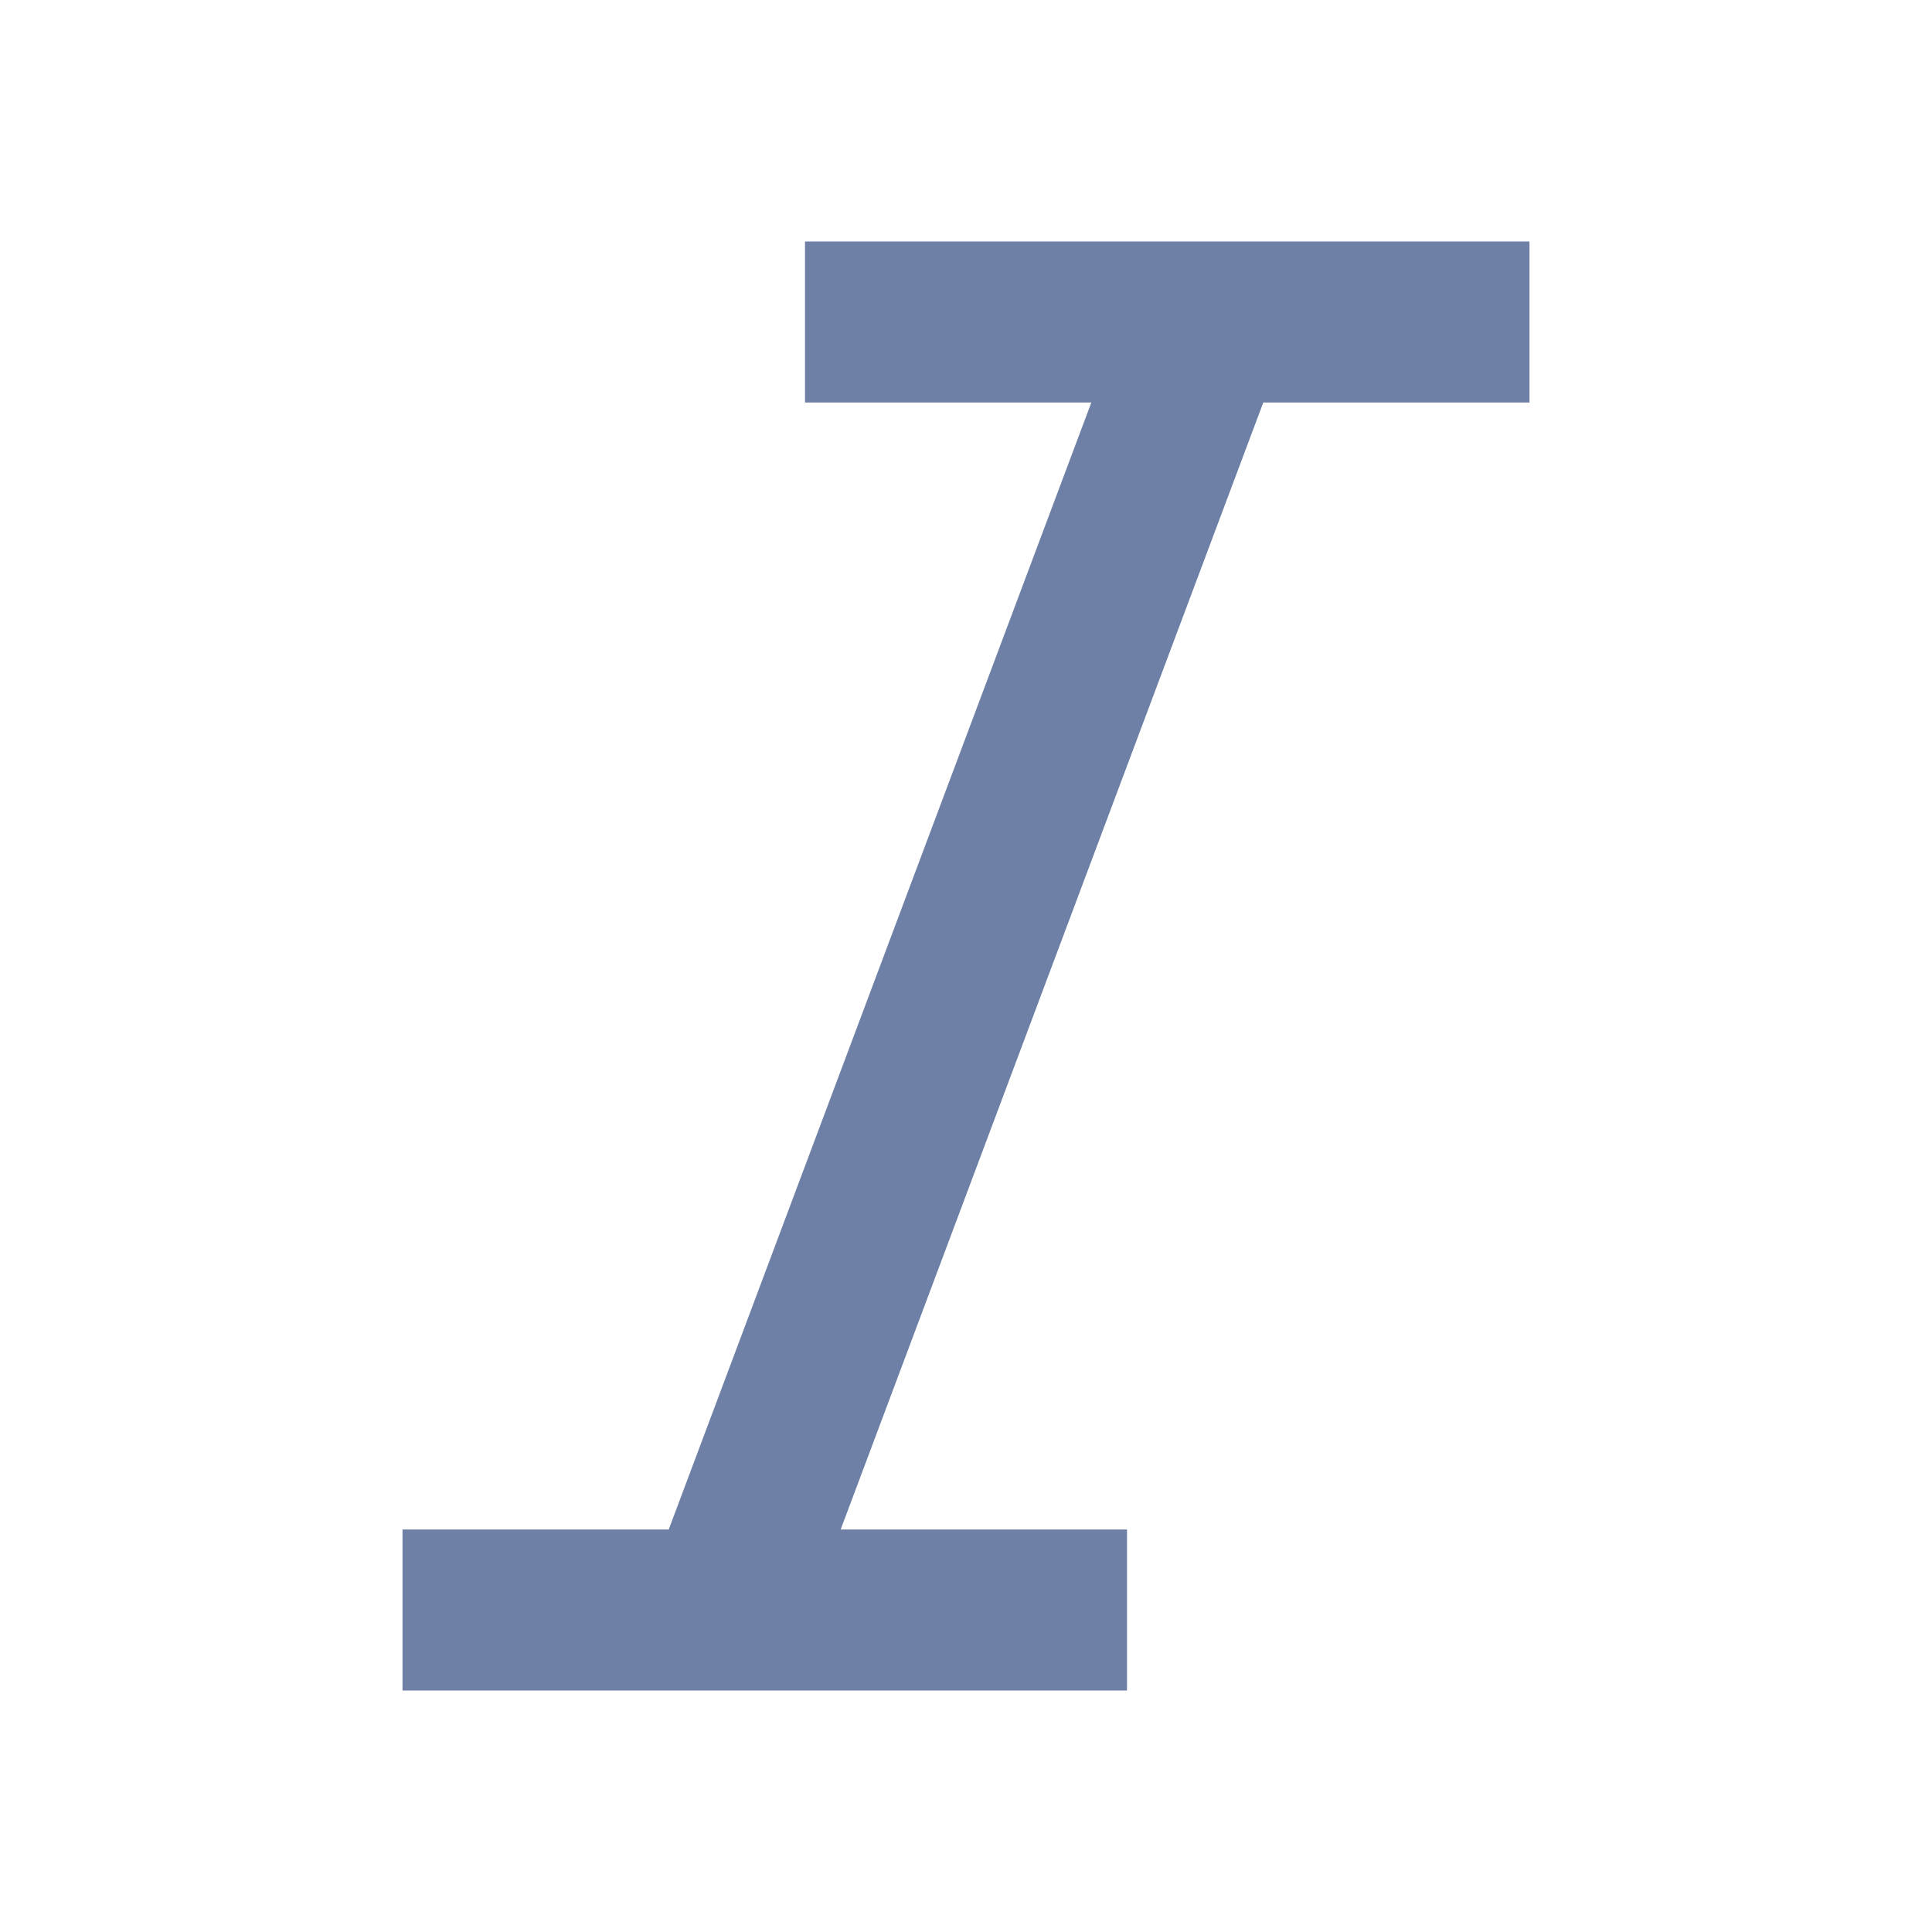 <?xml version="1.0" encoding="UTF-8"?>
<svg width="24px" height="24px" viewBox="0 0 24 24" version="1.1" xmlns="http://www.w3.org/2000/svg" xmlns:xlink="http://www.w3.org/1999/xlink">
    <!-- Generator: Sketch 51.3 (57544) - http://www.bohemiancoding.com/sketch -->
    <title>Artboard</title>
    <desc>Created with Sketch.</desc>
    <defs></defs>
    <g id="Artboard" stroke="none" stroke-width="1" fill="none" fill-rule="evenodd">
        <g id="italic-lt" transform="translate(5, 4)" stroke="#6E80A5" stroke-width="2">
            <path d="M14,0 L5,0" id="Shape"></path>
            <path d="M9,16 L0,16" id="Shape"></path>
            <path d="M10,0 L4,16" id="Shape"></path>
        </g>
    </g>
</svg>